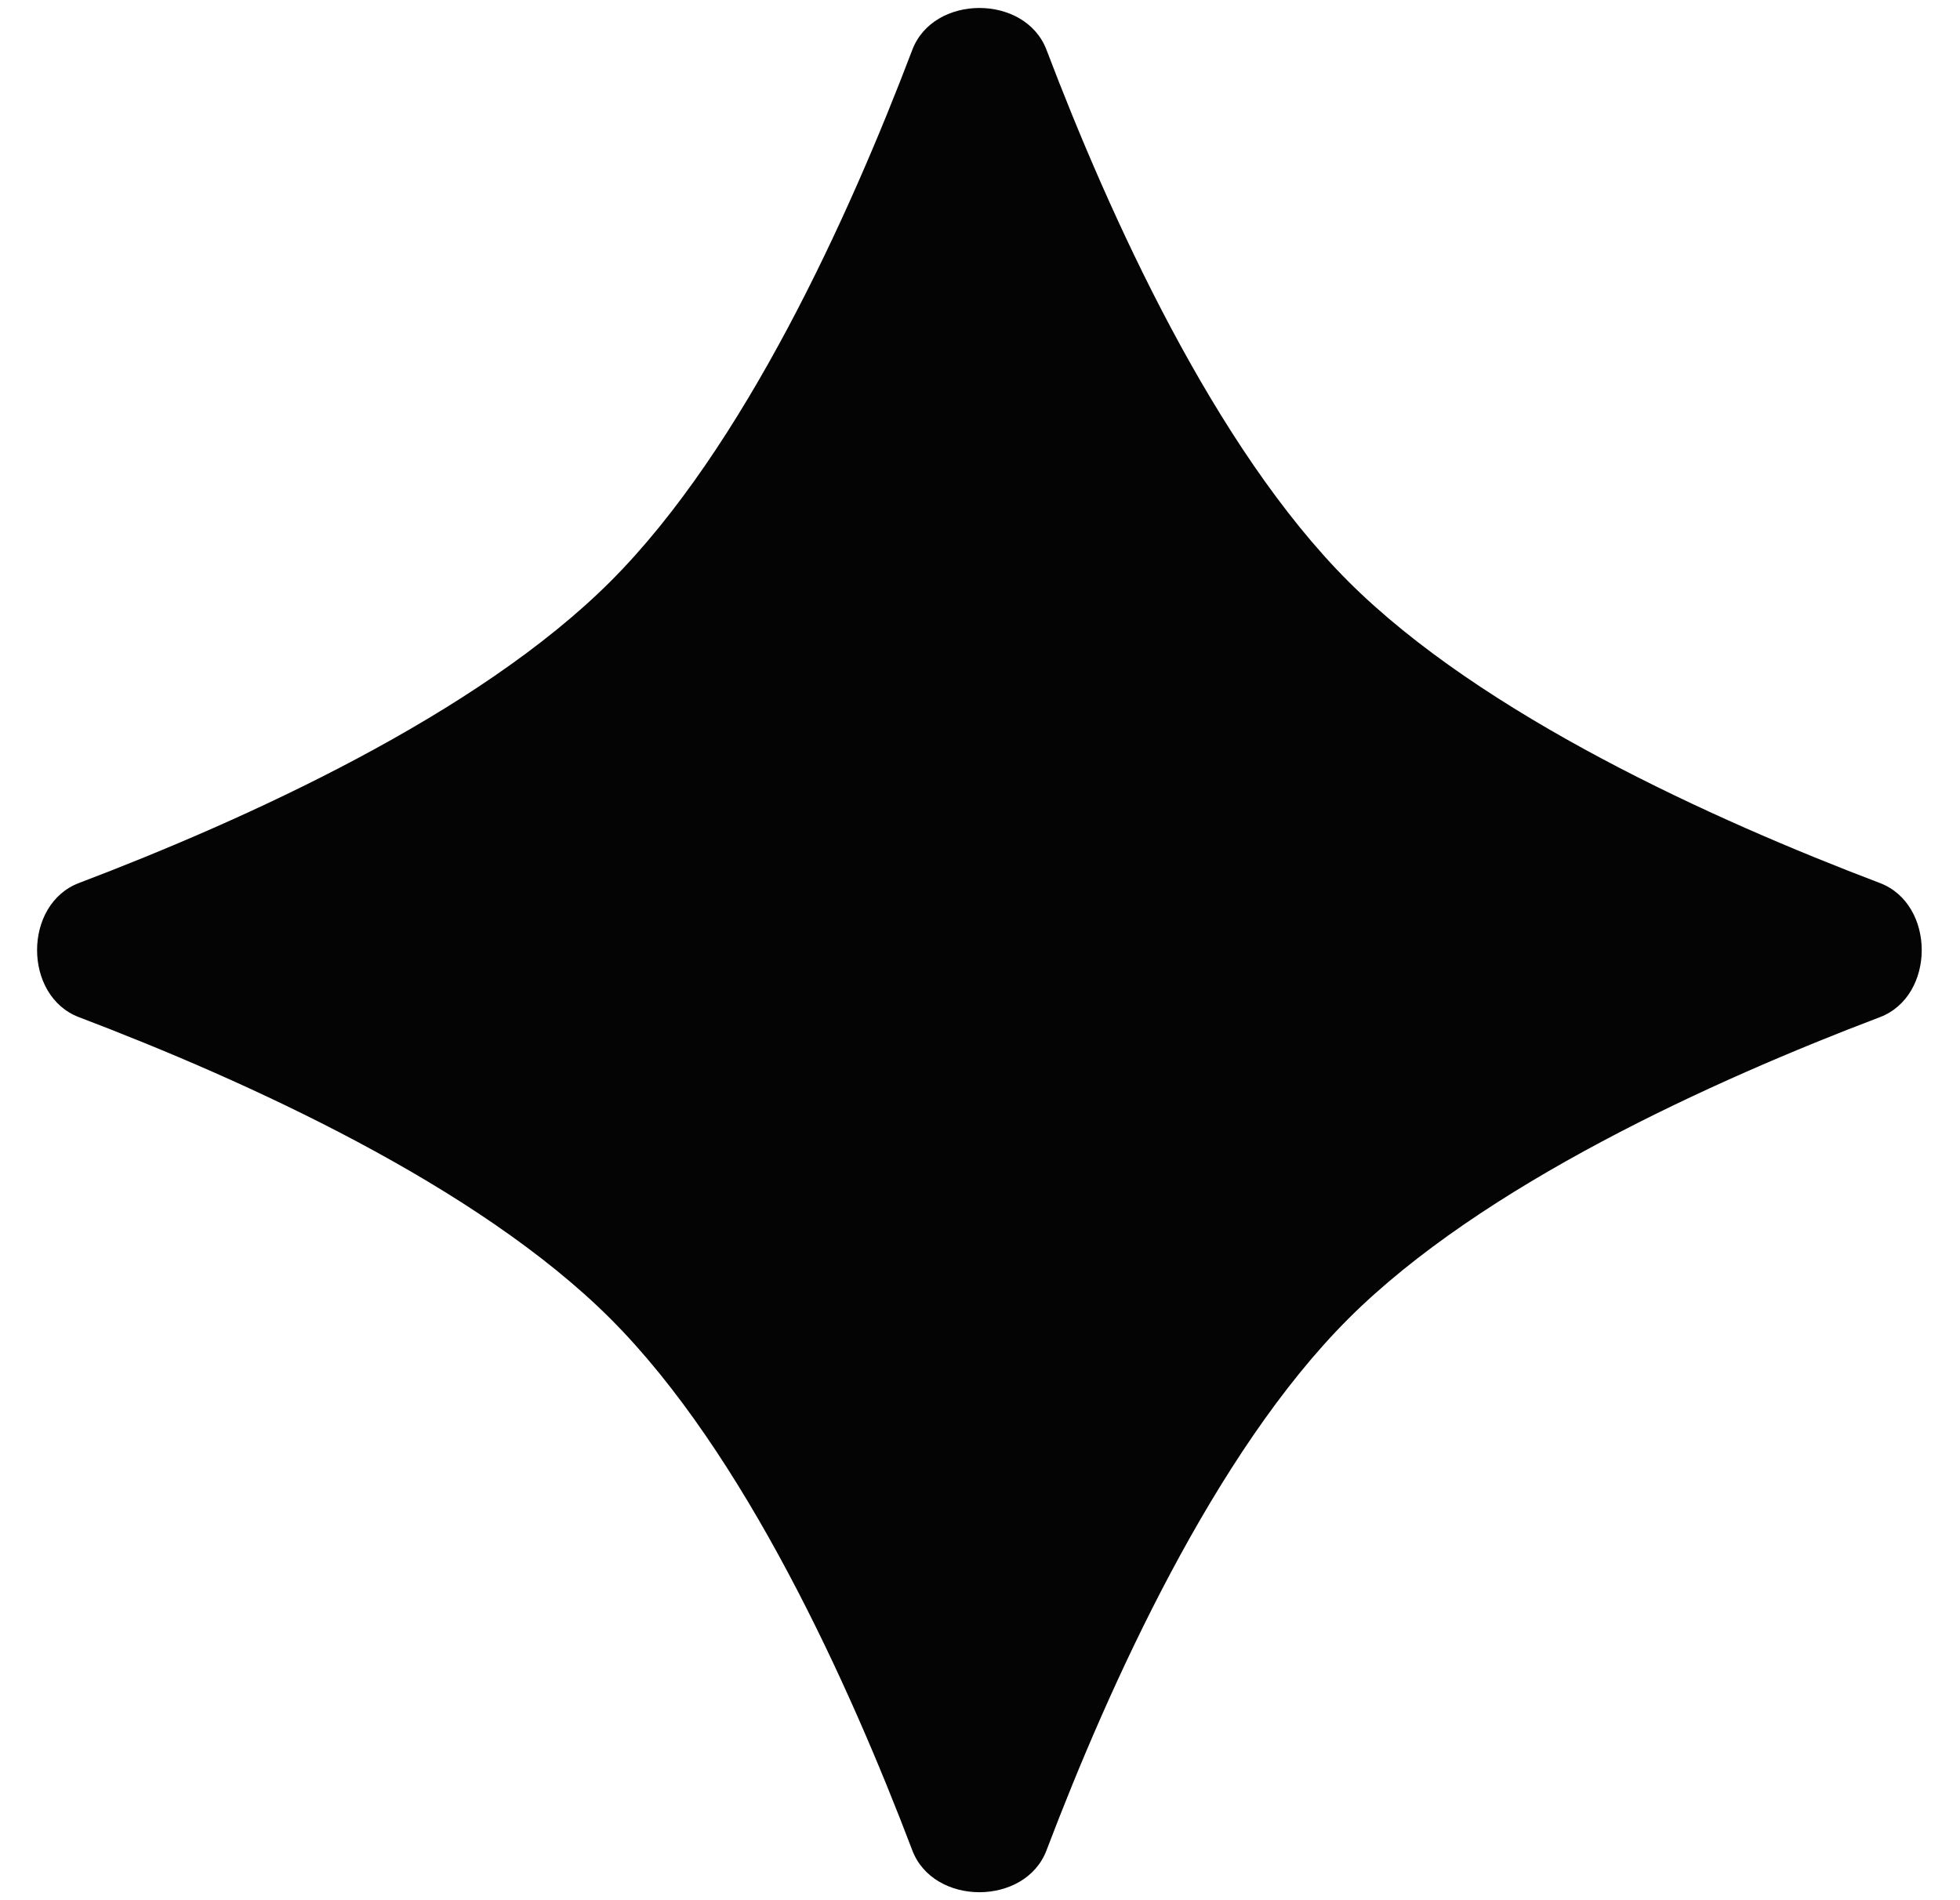 <svg width="33" height="32" viewBox="0 0 33 32" fill="none" xmlns="http://www.w3.org/2000/svg">
<path d="M15.36 0.84C15.717 -0.101 17.263 -0.101 17.62 0.84C18.684 3.64 20.448 7.537 22.7 9.79C24.953 12.042 28.849 13.806 31.65 14.87C32.591 15.227 32.591 16.773 31.65 17.13C28.849 18.194 24.953 19.958 22.7 22.21C20.448 24.463 18.684 28.36 17.62 31.16C17.263 32.101 15.717 32.101 15.36 31.16C14.296 28.36 12.532 24.463 10.28 22.21C8.027 19.958 4.13 18.194 1.33 17.13C0.389 16.773 0.389 15.227 1.33 14.87C4.13 13.806 8.027 12.042 10.28 9.79C12.532 7.537 14.296 3.64 15.36 0.84Z" fill="#040404"/>
</svg>
